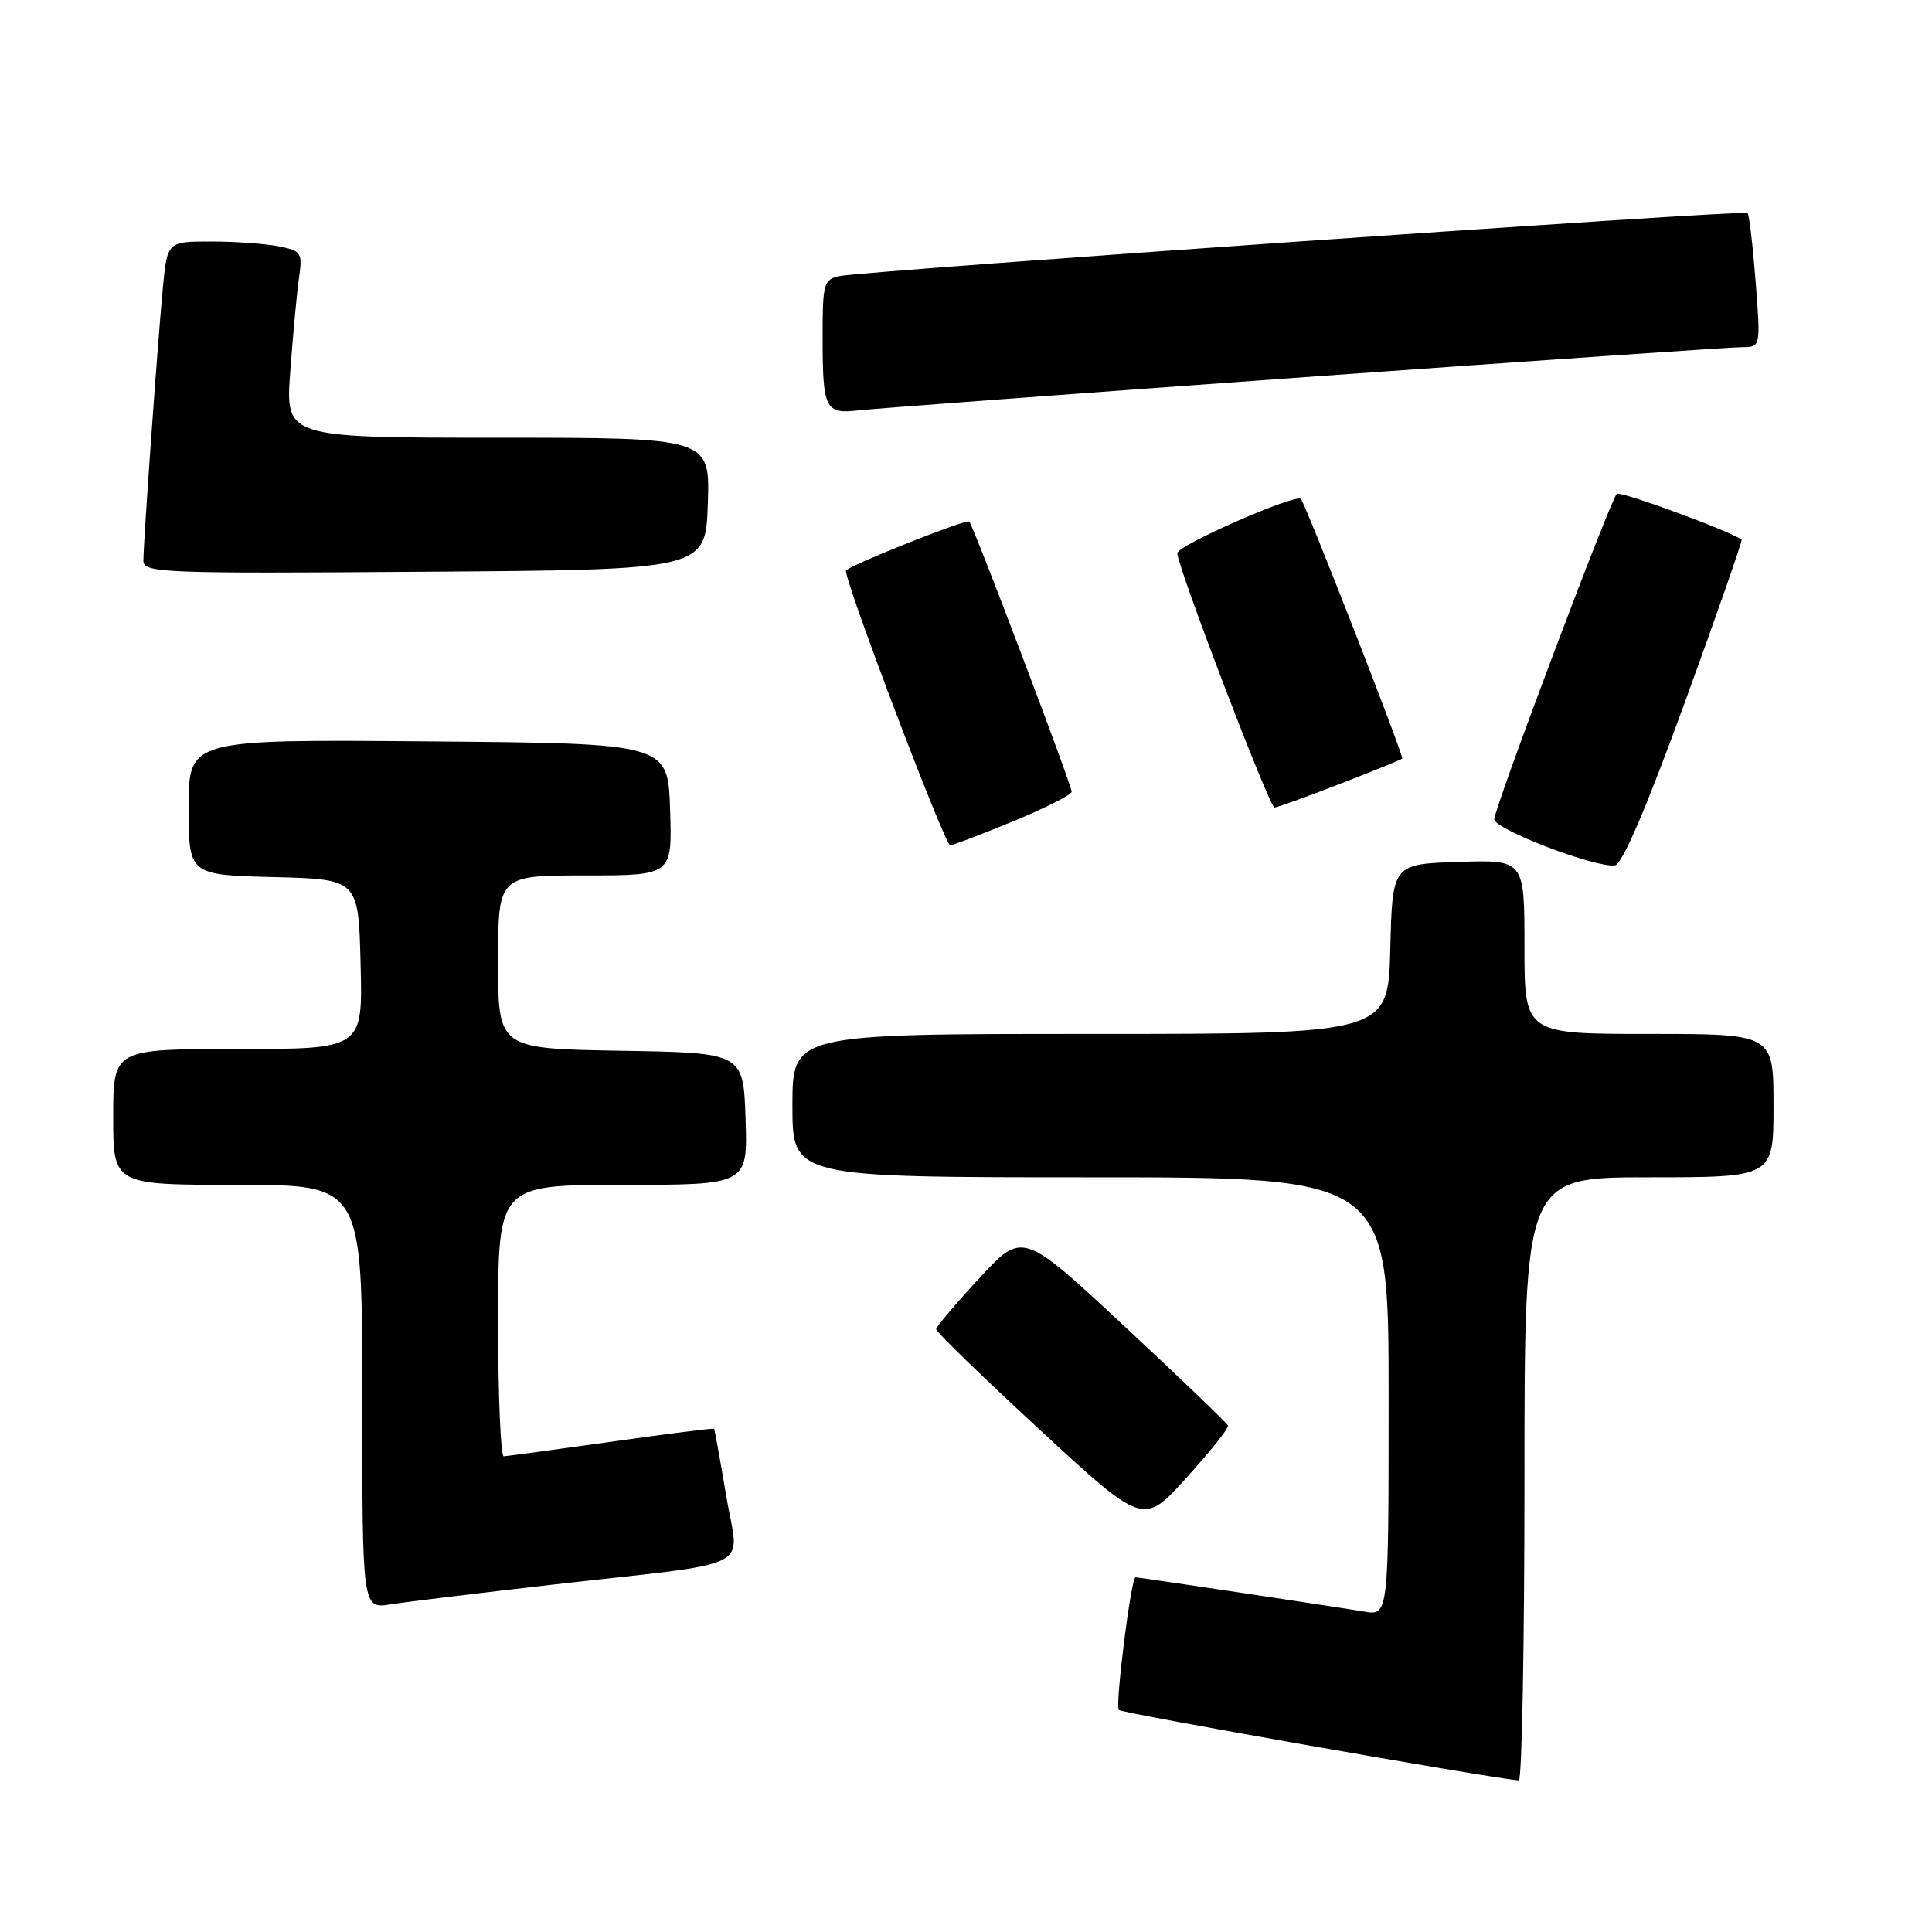 <?xml version="1.0" encoding="UTF-8" standalone="no"?>
<!DOCTYPE svg PUBLIC "-//W3C//DTD SVG 1.1//EN" "http://www.w3.org/Graphics/SVG/1.1/DTD/svg11.dtd" >
<svg xmlns="http://www.w3.org/2000/svg" xmlns:xlink="http://www.w3.org/1999/xlink" version="1.1" viewBox="0 0 256 256">
 <g >
 <path fill="currentColor"
d=" M 202.00 196.00 C 202.00 156.00 202.00 156.00 218.50 156.00 C 235.00 156.00 235.00 156.00 235.00 146.50 C 235.00 137.00 235.00 137.00 218.50 137.00 C 202.00 137.00 202.00 137.00 202.00 125.46 C 202.00 113.92 202.00 113.92 193.25 114.21 C 184.50 114.50 184.50 114.50 184.22 125.75 C 183.93 137.00 183.93 137.00 144.47 137.00 C 105.00 137.00 105.00 137.00 105.00 146.50 C 105.00 156.00 105.00 156.00 144.50 156.00 C 184.00 156.00 184.00 156.00 184.00 185.05 C 184.00 214.09 184.00 214.09 180.75 213.54 C 177.37 212.97 150.90 209.00 150.46 209.00 C 149.87 209.00 147.73 226.06 148.25 226.58 C 148.67 227.01 196.56 235.45 201.25 235.92 C 201.66 235.97 202.00 218.00 202.00 196.00 Z  M 73.00 210.00 C 100.85 206.82 97.91 208.32 96.22 198.19 C 95.42 193.41 94.70 189.42 94.62 189.32 C 94.54 189.22 88.40 189.99 80.99 191.04 C 73.57 192.08 67.16 192.95 66.75 192.97 C 66.34 192.99 66.00 184.90 66.00 175.00 C 66.00 157.00 66.00 157.00 82.54 157.00 C 99.08 157.00 99.08 157.00 98.79 148.25 C 98.50 139.50 98.50 139.50 82.25 139.23 C 66.00 138.95 66.00 138.95 66.00 127.48 C 66.00 116.00 66.00 116.00 77.54 116.00 C 89.08 116.00 89.08 116.00 88.79 107.25 C 88.50 98.50 88.50 98.50 56.75 98.24 C 25.00 97.97 25.00 97.97 25.00 106.95 C 25.00 115.93 25.00 115.93 36.25 116.22 C 47.50 116.50 47.50 116.50 47.78 127.75 C 48.07 139.00 48.07 139.00 31.53 139.00 C 15.00 139.00 15.00 139.00 15.00 148.00 C 15.00 157.00 15.00 157.00 31.50 157.00 C 48.00 157.00 48.00 157.00 48.00 185.09 C 48.00 213.18 48.00 213.18 51.75 212.59 C 53.81 212.26 63.38 211.10 73.00 210.00 Z  M 162.71 188.90 C 162.60 188.58 156.43 182.65 149.00 175.74 C 135.50 163.17 135.50 163.17 129.80 169.33 C 126.66 172.72 124.07 175.78 124.05 176.12 C 124.02 176.46 130.19 182.45 137.75 189.43 C 151.50 202.13 151.50 202.13 157.21 195.81 C 160.36 192.34 162.83 189.23 162.71 188.90 Z  M 223.24 93.09 C 227.53 81.32 230.91 71.61 230.77 71.50 C 229.14 70.32 214.66 65.01 214.23 65.44 C 213.35 66.32 198.00 107.09 198.00 108.55 C 198.00 109.88 211.38 115.01 213.98 114.67 C 214.94 114.55 218.18 107.01 223.24 93.09 Z  M 134.25 108.83 C 138.51 107.07 142.00 105.31 142.00 104.91 C 142.00 104.02 128.98 69.66 128.43 69.10 C 128.07 68.74 113.02 74.71 112.11 75.58 C 111.57 76.09 125.18 112.00 125.91 112.01 C 126.24 112.01 129.99 110.58 134.25 108.83 Z  M 177.50 103.89 C 181.90 102.19 185.63 100.67 185.80 100.52 C 186.07 100.27 173.09 67.02 172.38 66.12 C 171.77 65.35 156.00 72.26 156.00 73.30 C 156.00 75.06 168.21 107.00 168.88 107.00 C 169.22 106.99 173.10 105.60 177.50 103.89 Z  M 93.79 66.75 C 94.08 58.00 94.08 58.00 65.95 58.00 C 37.82 58.00 37.82 58.00 38.46 49.25 C 38.81 44.44 39.33 38.87 39.61 36.89 C 40.10 33.48 39.95 33.24 36.94 32.64 C 35.19 32.29 31.14 32.00 27.95 32.00 C 22.16 32.00 22.16 32.00 21.57 38.25 C 20.87 45.63 19.01 71.73 19.00 74.26 C 19.00 75.92 21.24 76.01 56.25 75.76 C 93.50 75.50 93.50 75.50 93.79 66.75 Z  M 172.92 49.97 C 203.40 47.79 229.46 46.00 230.82 46.00 C 233.30 46.00 233.30 46.00 232.63 37.31 C 232.26 32.54 231.78 28.44 231.56 28.22 C 231.11 27.78 114.85 35.86 111.25 36.58 C 109.16 37.01 109.00 37.57 109.00 44.44 C 109.00 54.27 109.30 54.89 113.82 54.37 C 115.84 54.14 142.44 52.16 172.92 49.97 Z "/>
</g>
</svg>